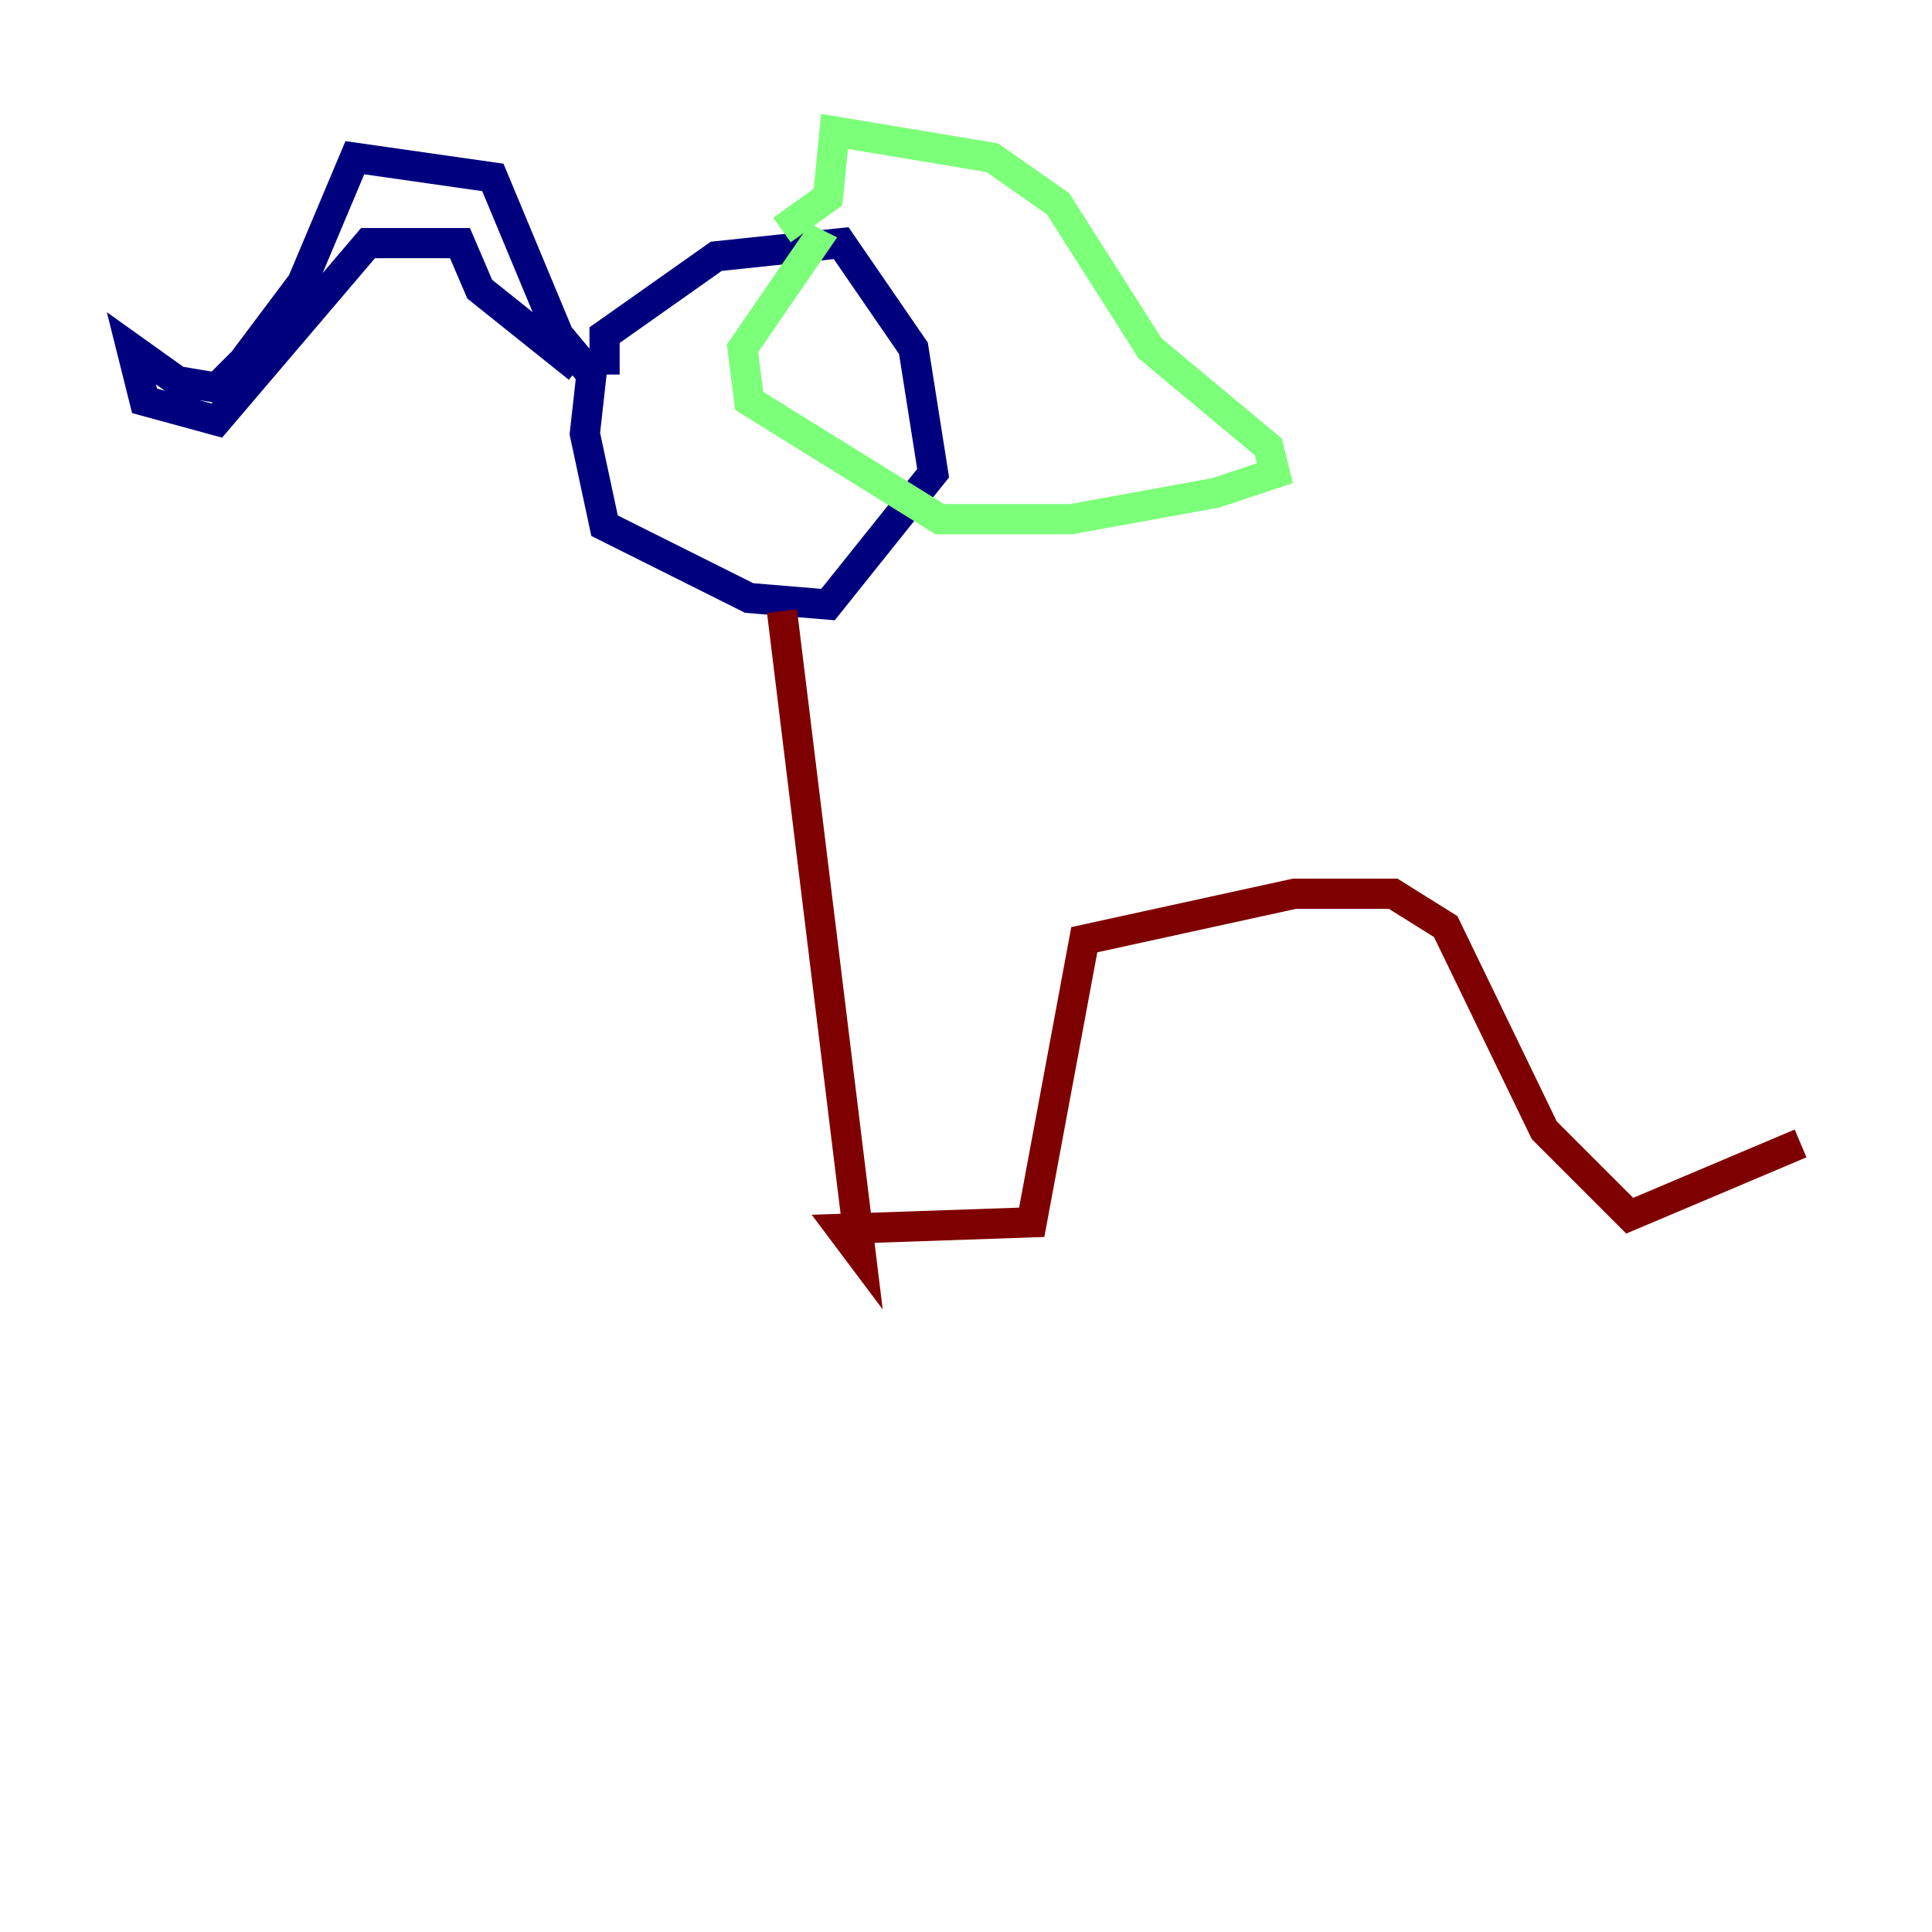 <?xml version="1.0" encoding="utf-8" ?>
<svg baseProfile="tiny" height="128" version="1.2" viewBox="0,0,128,128" width="128" xmlns="http://www.w3.org/2000/svg" xmlns:ev="http://www.w3.org/2001/xml-events" xmlns:xlink="http://www.w3.org/1999/xlink"><defs /><polyline fill="none" points="40.054,24.816 40.054,22.204 47.456,16.98 55.728,16.109 60.517,23.075 61.823,31.347 54.857,40.054 49.633,39.619 40.054,34.83 38.748,28.735 39.184,24.816 37.007,22.204 32.653,11.755 23.51,10.449 20.027,18.721 16.109,23.946 14.367,25.687 11.755,25.252 8.707,23.075 9.578,26.558 14.367,27.864 24.381,16.109 30.476,16.109 31.782,19.157 38.313,24.381" stroke="#00007f" stroke-width="2" /><polyline fill="none" points="51.809,15.238 54.857,13.061 55.292,8.707 65.742,10.449 70.095,13.497 76.191,23.075 84.027,29.605 84.463,31.347 80.544,32.653 70.966,34.395 62.258,34.395 49.633,26.558 49.197,23.075 53.986,16.109 53.116,15.674" stroke="#7cff79" stroke-width="2" /><polyline fill="none" points="51.809,40.49 57.034,83.156 55.728,81.415 68.354,80.98 71.837,62.258 85.769,59.211 92.299,59.211 95.782,61.388 102.313,74.884 107.973,80.544 119.293,75.755" stroke="#7f0000" stroke-width="2" /></svg>